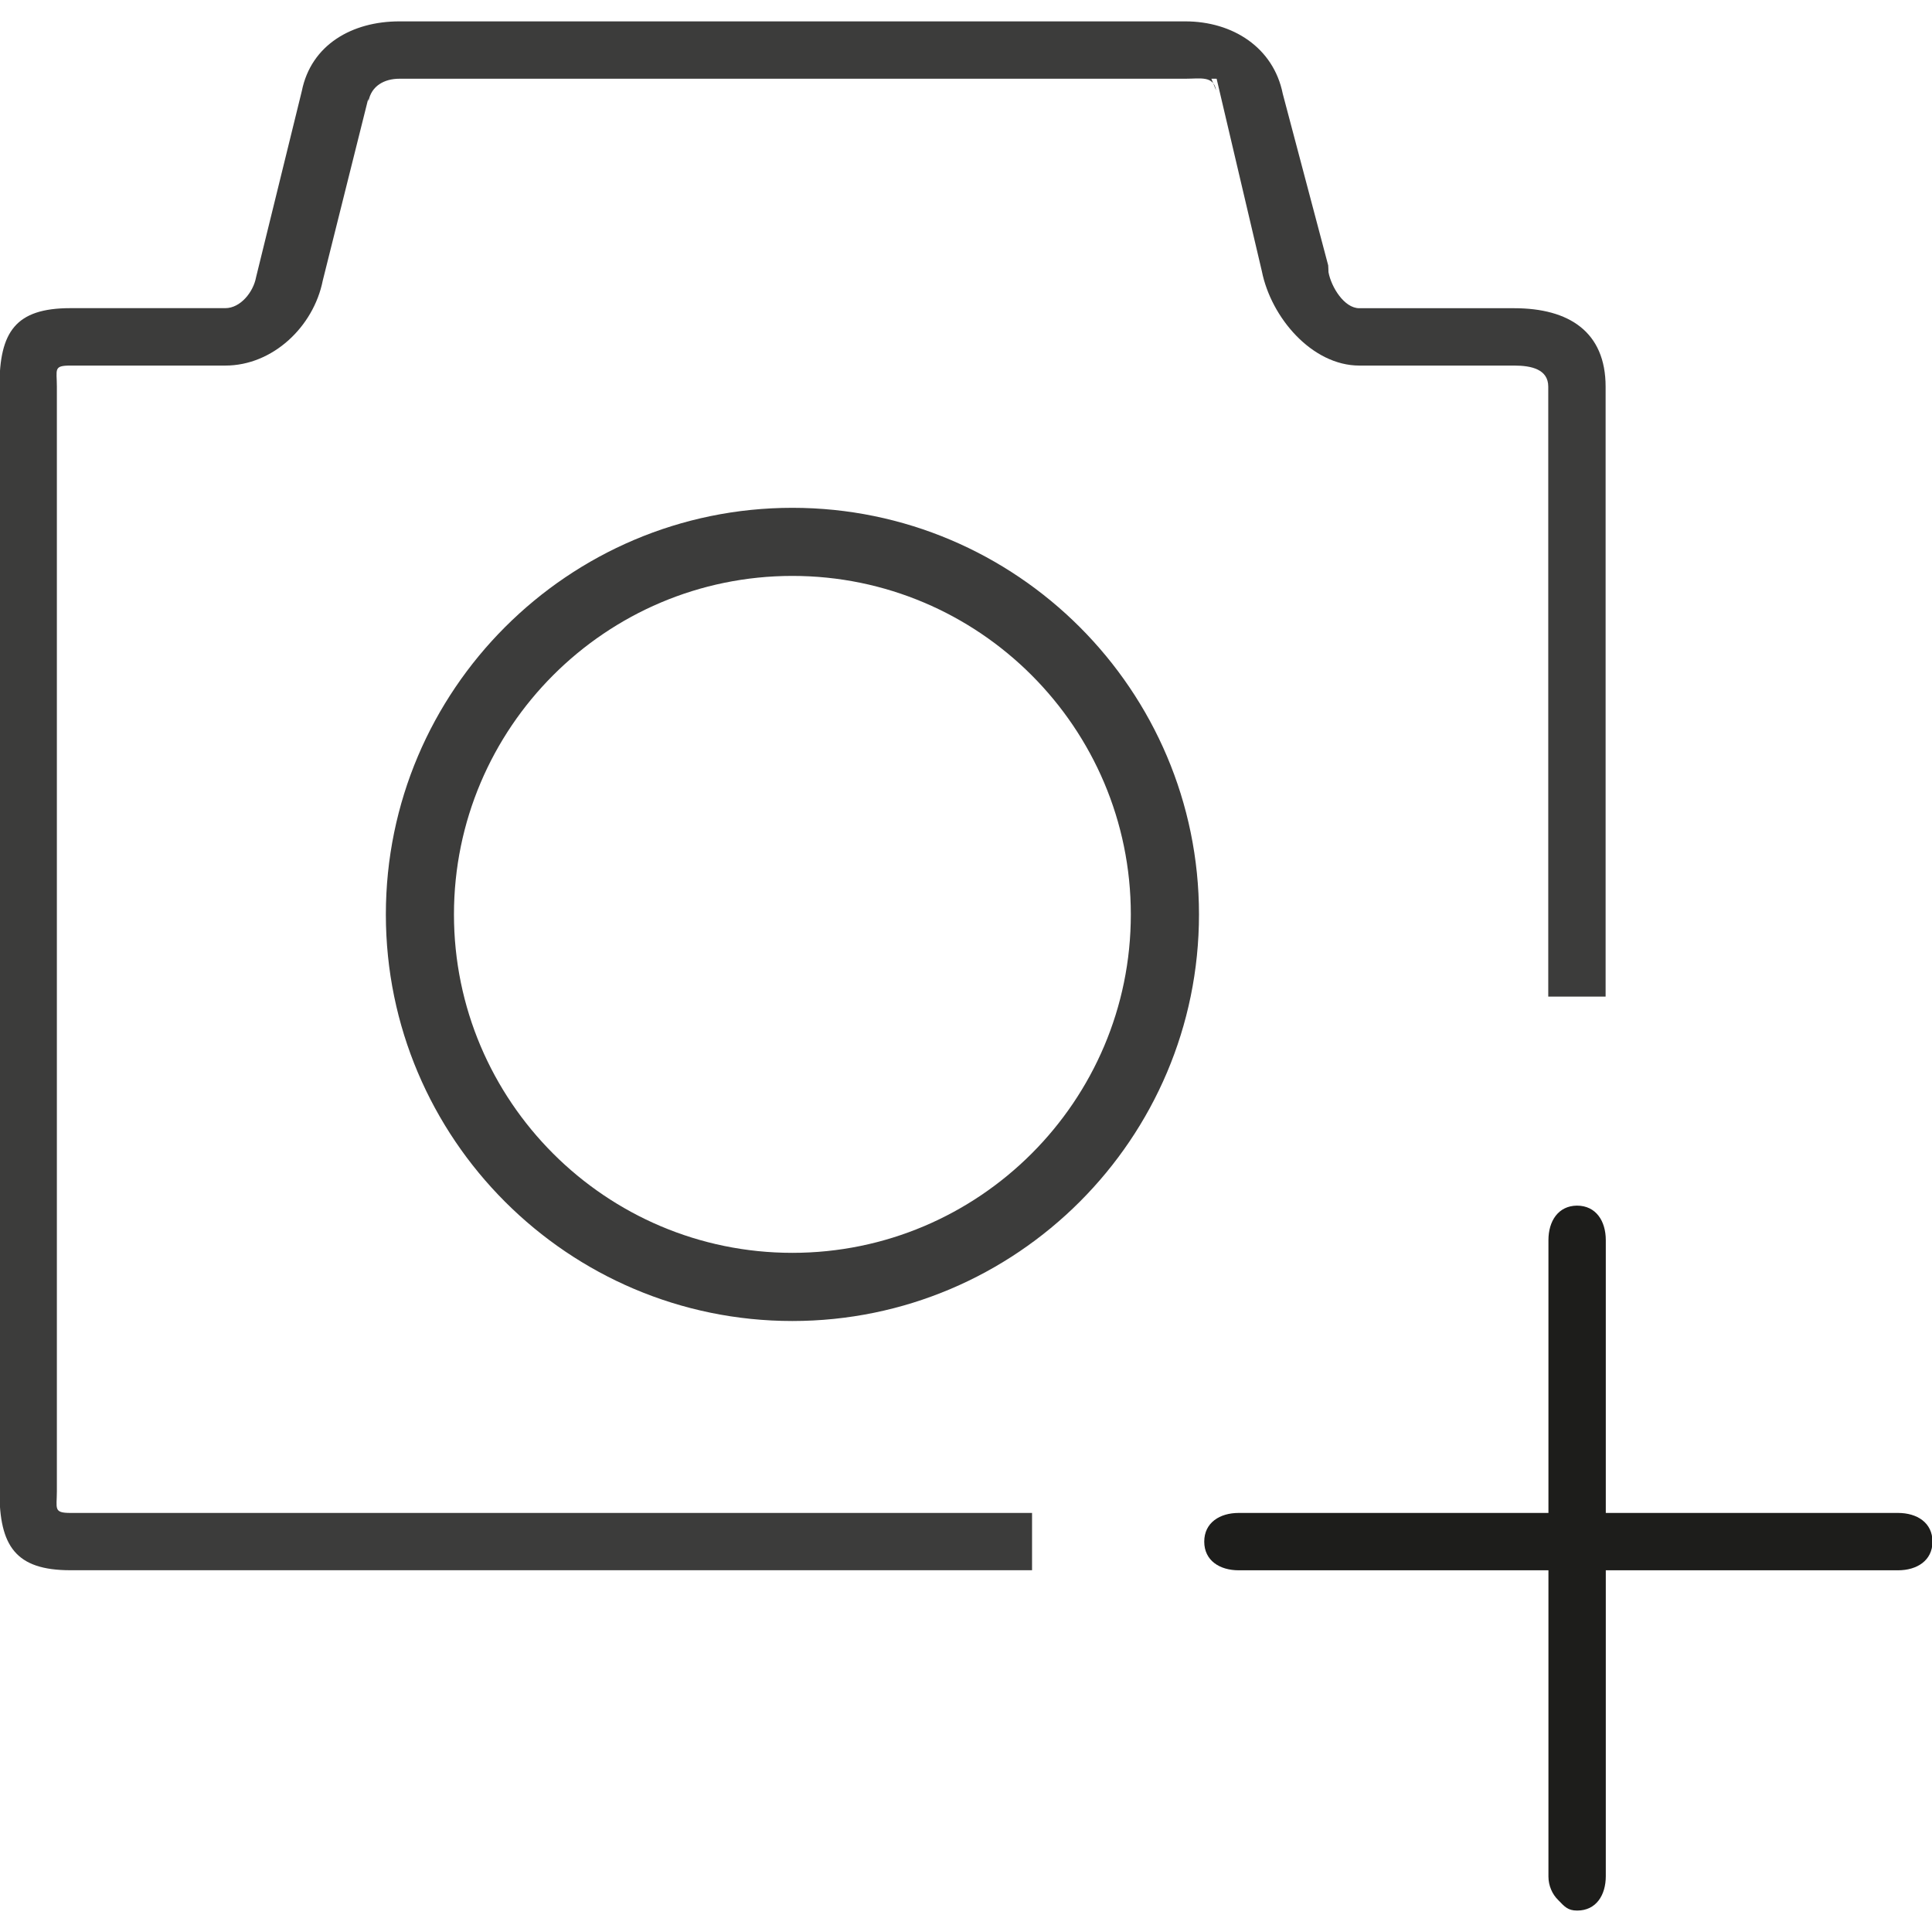 <!-- Generated by IcoMoon.io -->
<svg version="1.1" xmlns="http://www.w3.org/2000/svg" width="32" height="32" viewBox="0 0 32 32">
<title>photo_more</title>
<path fill="#3c3c3b" d="M13.124 8.411c-3.712 0-6.733 3.022-6.733 6.735s3.021 6.734 6.733 6.734c3.713 0 6.735-3.022 6.735-6.734 0-3.714-3.022-6.735-6.735-6.735zM13.124 20.751c-3.091 0-5.605-2.514-5.605-5.605s2.514-5.607 5.605-5.607c3.092 0 5.606 2.515 5.606 5.607 0.001 3.090-2.514 5.605-5.606 5.605z"></path>
<path fill="#3c3c3b" d="M17.095 25.059h-15.928c-0.286 0-0.225-0.073-0.225-0.359v-18.296c0-0.286-0.061-0.349 0.225-0.349h2.566c0.782 0 1.46-0.641 1.613-1.408l0.751-3.003c0.003-0.012 0.005 0.039 0.007 0.029 0.048-0.251 0.262-0.369 0.512-0.369h13.018c0.251 0 0.465-0.054 0.509 0.193l-0.079-0.193h0.087l0.749 3.187c0.154 0.772 0.833 1.564 1.615 1.564h2.566c0.286 0 0.563 0.063 0.563 0.349v10.103h0.95v-10.103c0-0.907-0.606-1.299-1.514-1.299h-2.566c-0.25 0-0.465-0.352-0.51-0.597-0.001-0.013-0.003-0.106-0.005-0.113l-0.752-2.84c-0.154-0.771-0.833-1.201-1.615-1.201h-13.018c-0.782 0-1.461 0.387-1.615 1.154l-0.758 3.085c-0.045 0.245-0.259 0.511-0.509 0.511h-2.566c-0.908 0-1.175 0.391-1.175 1.299v18.296c0 0.908 0.267 1.309 1.175 1.309h15.928v-0.95z"></path>
<path fill="#1d1d1b" d="M31.437 25.059h-4.84v-4.518c0-0.315-0.161-0.572-0.478-0.572-0.311 0.003-0.472 0.258-0.472 0.571v4.519h-5.13c-0.315 0-0.571 0.162-0.571 0.475 0 0.315 0.257 0.475 0.571 0.475h5.13v5.071c0 0.152 0.063 0.296 0.163 0.392 0.105 0.109 0.159 0.173 0.313 0.173 0.315 0 0.474-0.256 0.474-0.57v-5.066h4.84c0.315 0 0.571-0.162 0.571-0.475-0.001-0.315-0.257-0.475-0.571-0.475z"></path>
</svg>
